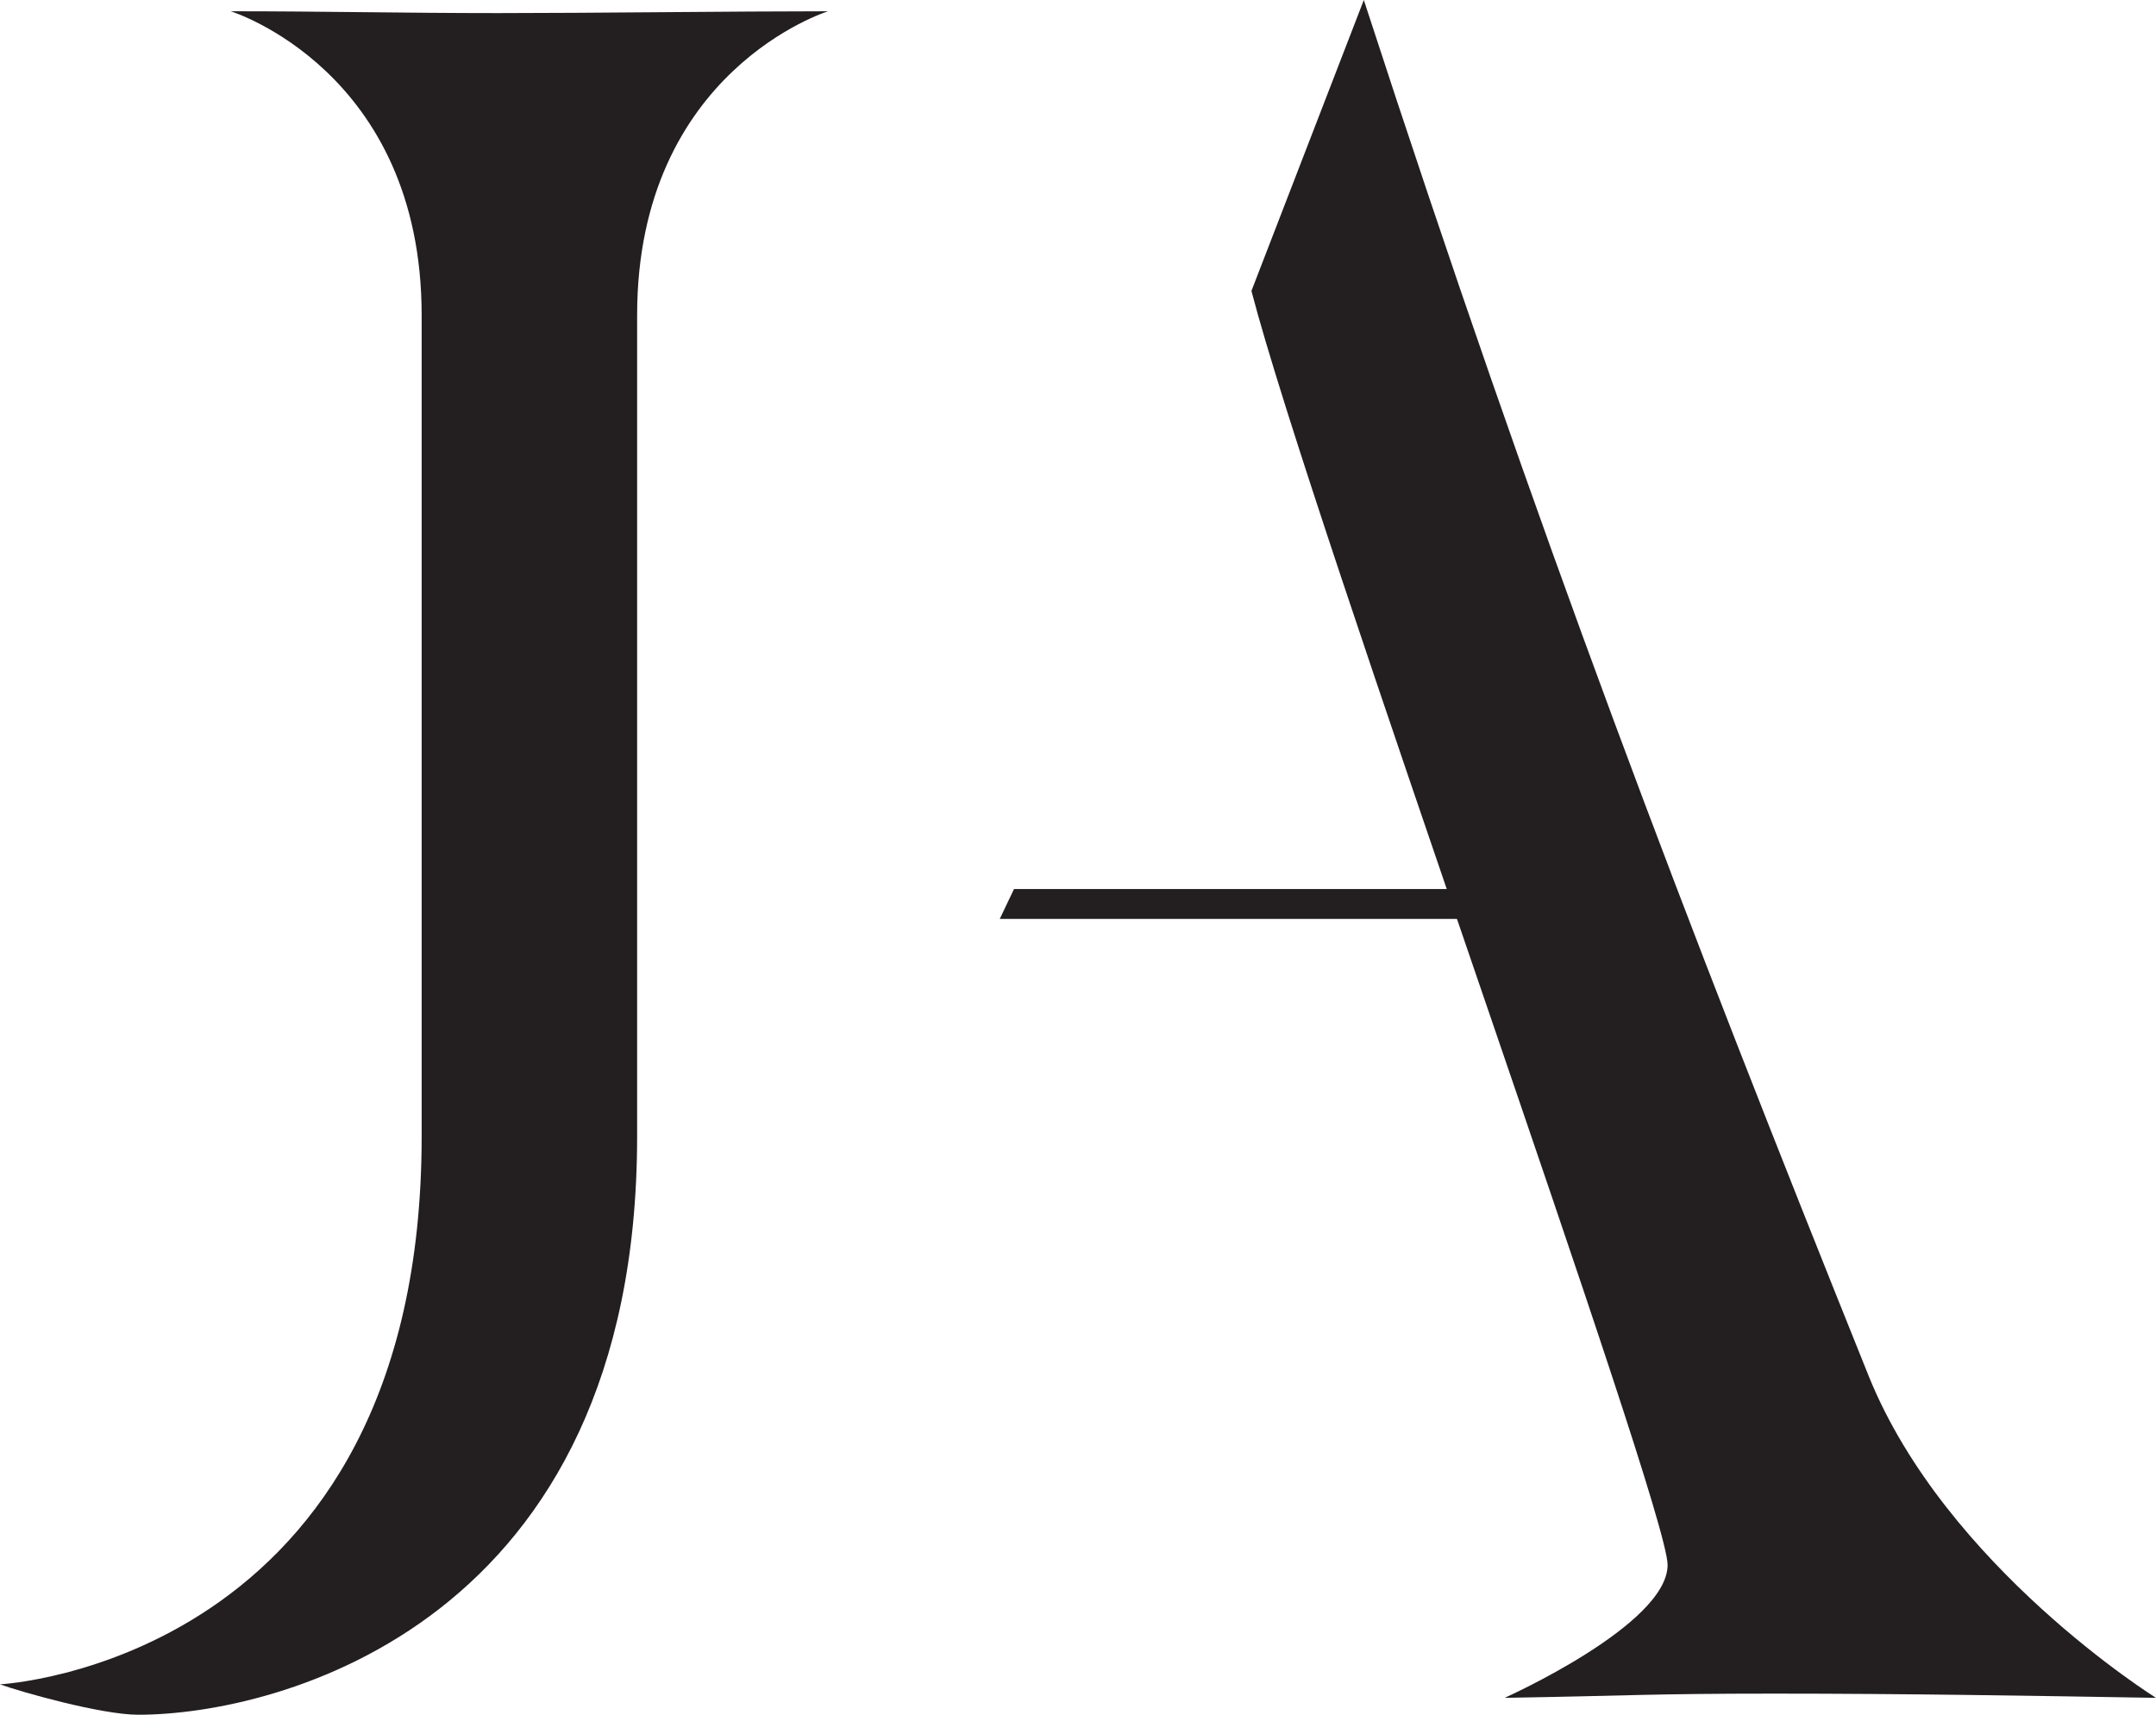 <svg xmlns="http://www.w3.org/2000/svg" viewBox="0 0 153.09 121.78"><defs><style>.cls-1{fill:#231f20;}</style></defs><g id="Layer_2" data-name="Layer 2"><g id="Layer_1-2" data-name="Layer 1"><path class="cls-1" d="M45.24,22.39V80.71c0,34.62-25.54,41.07-35.42,41.07-2.63,0-8.37-1.63-9.82-2.16,0,0,29.94-1.53,29.94-38.91V22.39C29.94,5,16.38.8,16.38.8c6.58,0,12.37.13,19,.13S52.22.8,58.8.8C58.8.8,45.24,5,45.24,22.39Z"/><path class="cls-1" d="M153.09,120.58c-8.83-.15-17.94-.3-27.07-.3-8.83,0-10.2.15-19.18.3,0,0,11.57-5.18,11.57-9.44s-25.27-74-29.55-90.48L96.84,0c12.48,38.36,22.76,65.17,35.86,97.75C138.18,111.29,153.09,120.58,153.09,120.58Z"/><polygon class="cls-1" points="72 63.14 70.99 65.26 107.89 65.26 107.89 63.14 72 63.14"/></g></g></svg>